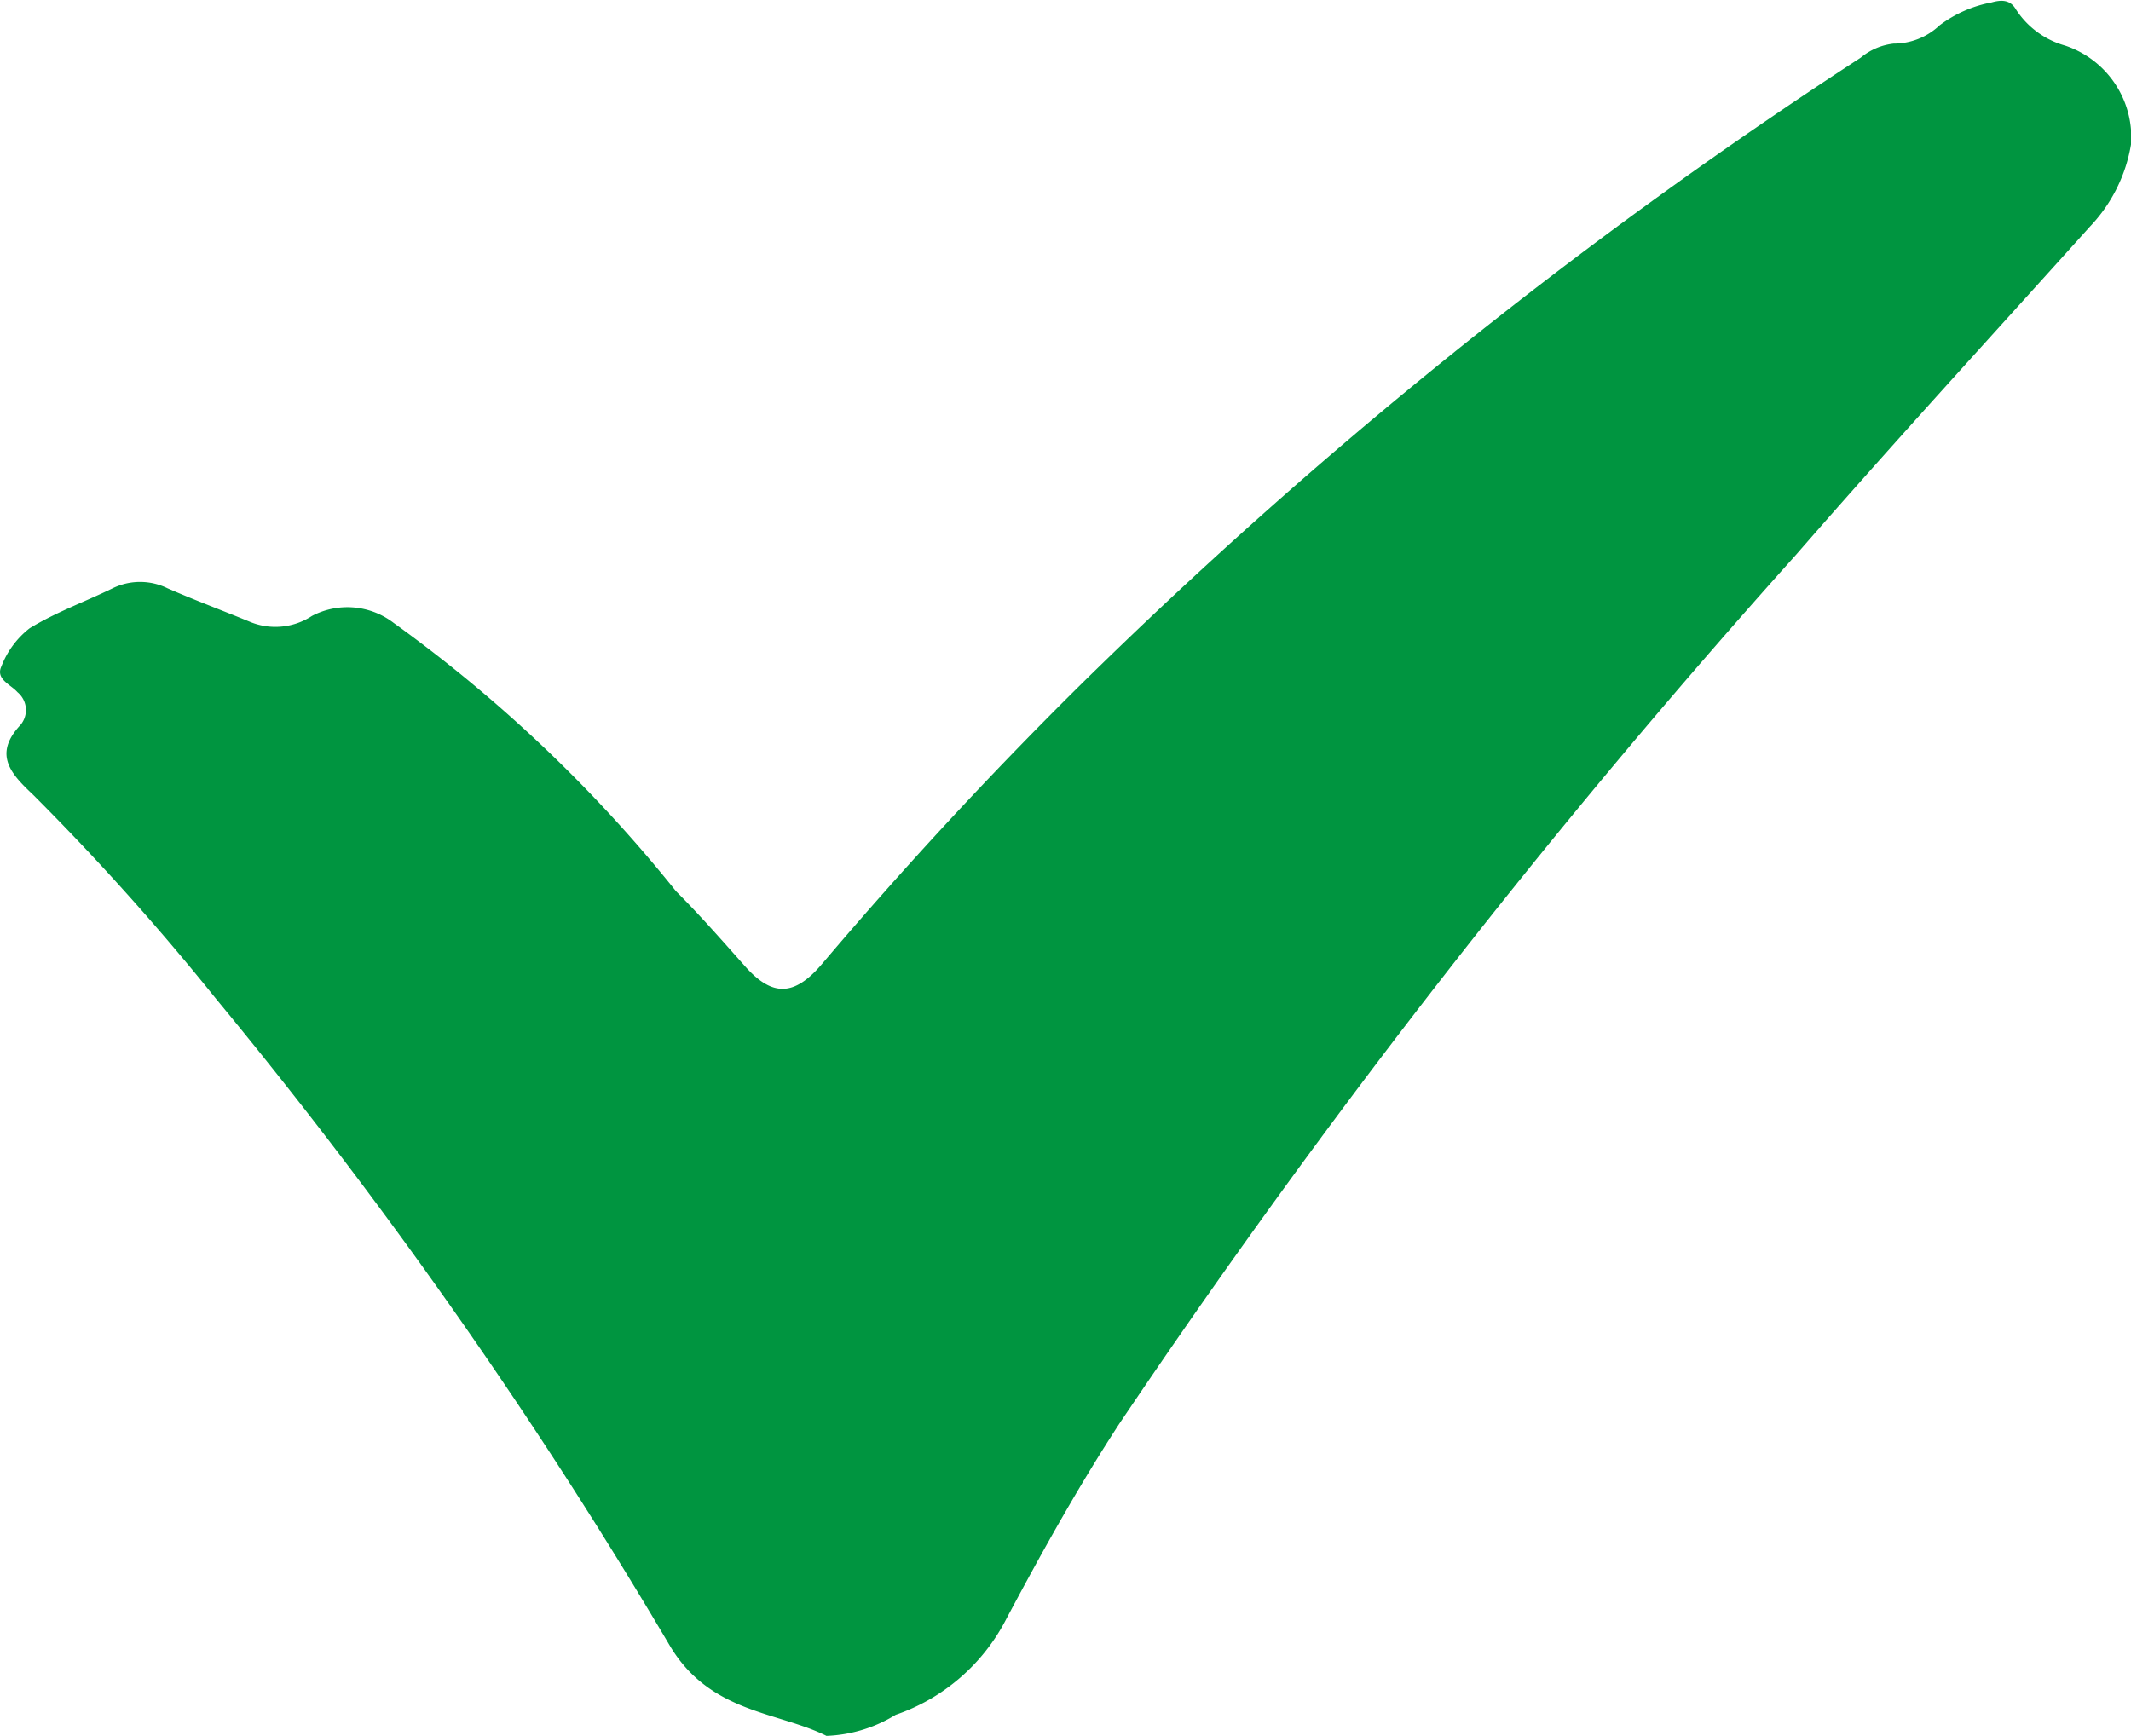 <svg xmlns="http://www.w3.org/2000/svg" width="17.592" height="14.333" viewBox="0 0 17.592 14.333">
  <g id="Group_62" data-name="Group 62" transform="translate(-6096.918 -3021.767)">
    <path id="Path_18" data-name="Path 18" d="M6103.741,3036.1c-.4-.2-.954-.187-1.287-.734a41.526,41.526,0,0,0-3.751-5.35,20.8,20.8,0,0,0-1.51-1.685c-.174-.165-.34-.329-.106-.578a.191.191,0,0,0-.025-.271c-.056-.064-.183-.107-.132-.214a.732.732,0,0,1,.232-.313c.215-.132.457-.219.685-.33a.515.515,0,0,1,.455,0c.229.1.461.186.691.281a.55.55,0,0,0,.5-.053.628.628,0,0,1,.673.056,11.865,11.865,0,0,1,2.332,2.216c.2.2.385.412.573.623.223.25.405.247.634-.023q1.006-1.187,2.111-2.282a41.268,41.268,0,0,1,6.463-5.2.513.513,0,0,1,.271-.116.55.55,0,0,0,.38-.151,1.025,1.025,0,0,1,.429-.189c.077-.022.153-.025.2.056a.712.712,0,0,0,.406.3.8.8,0,0,1,.546.811,1.292,1.292,0,0,1-.34.684c-.809.9-1.629,1.793-2.423,2.706a65.4,65.4,0,0,0-5.59,7.179c-.34.522-.642,1.065-.934,1.614a1.617,1.617,0,0,1-.912.789A1.173,1.173,0,0,1,6103.741,3036.1Z" fill="#009540"/>
  </g>
</svg>
